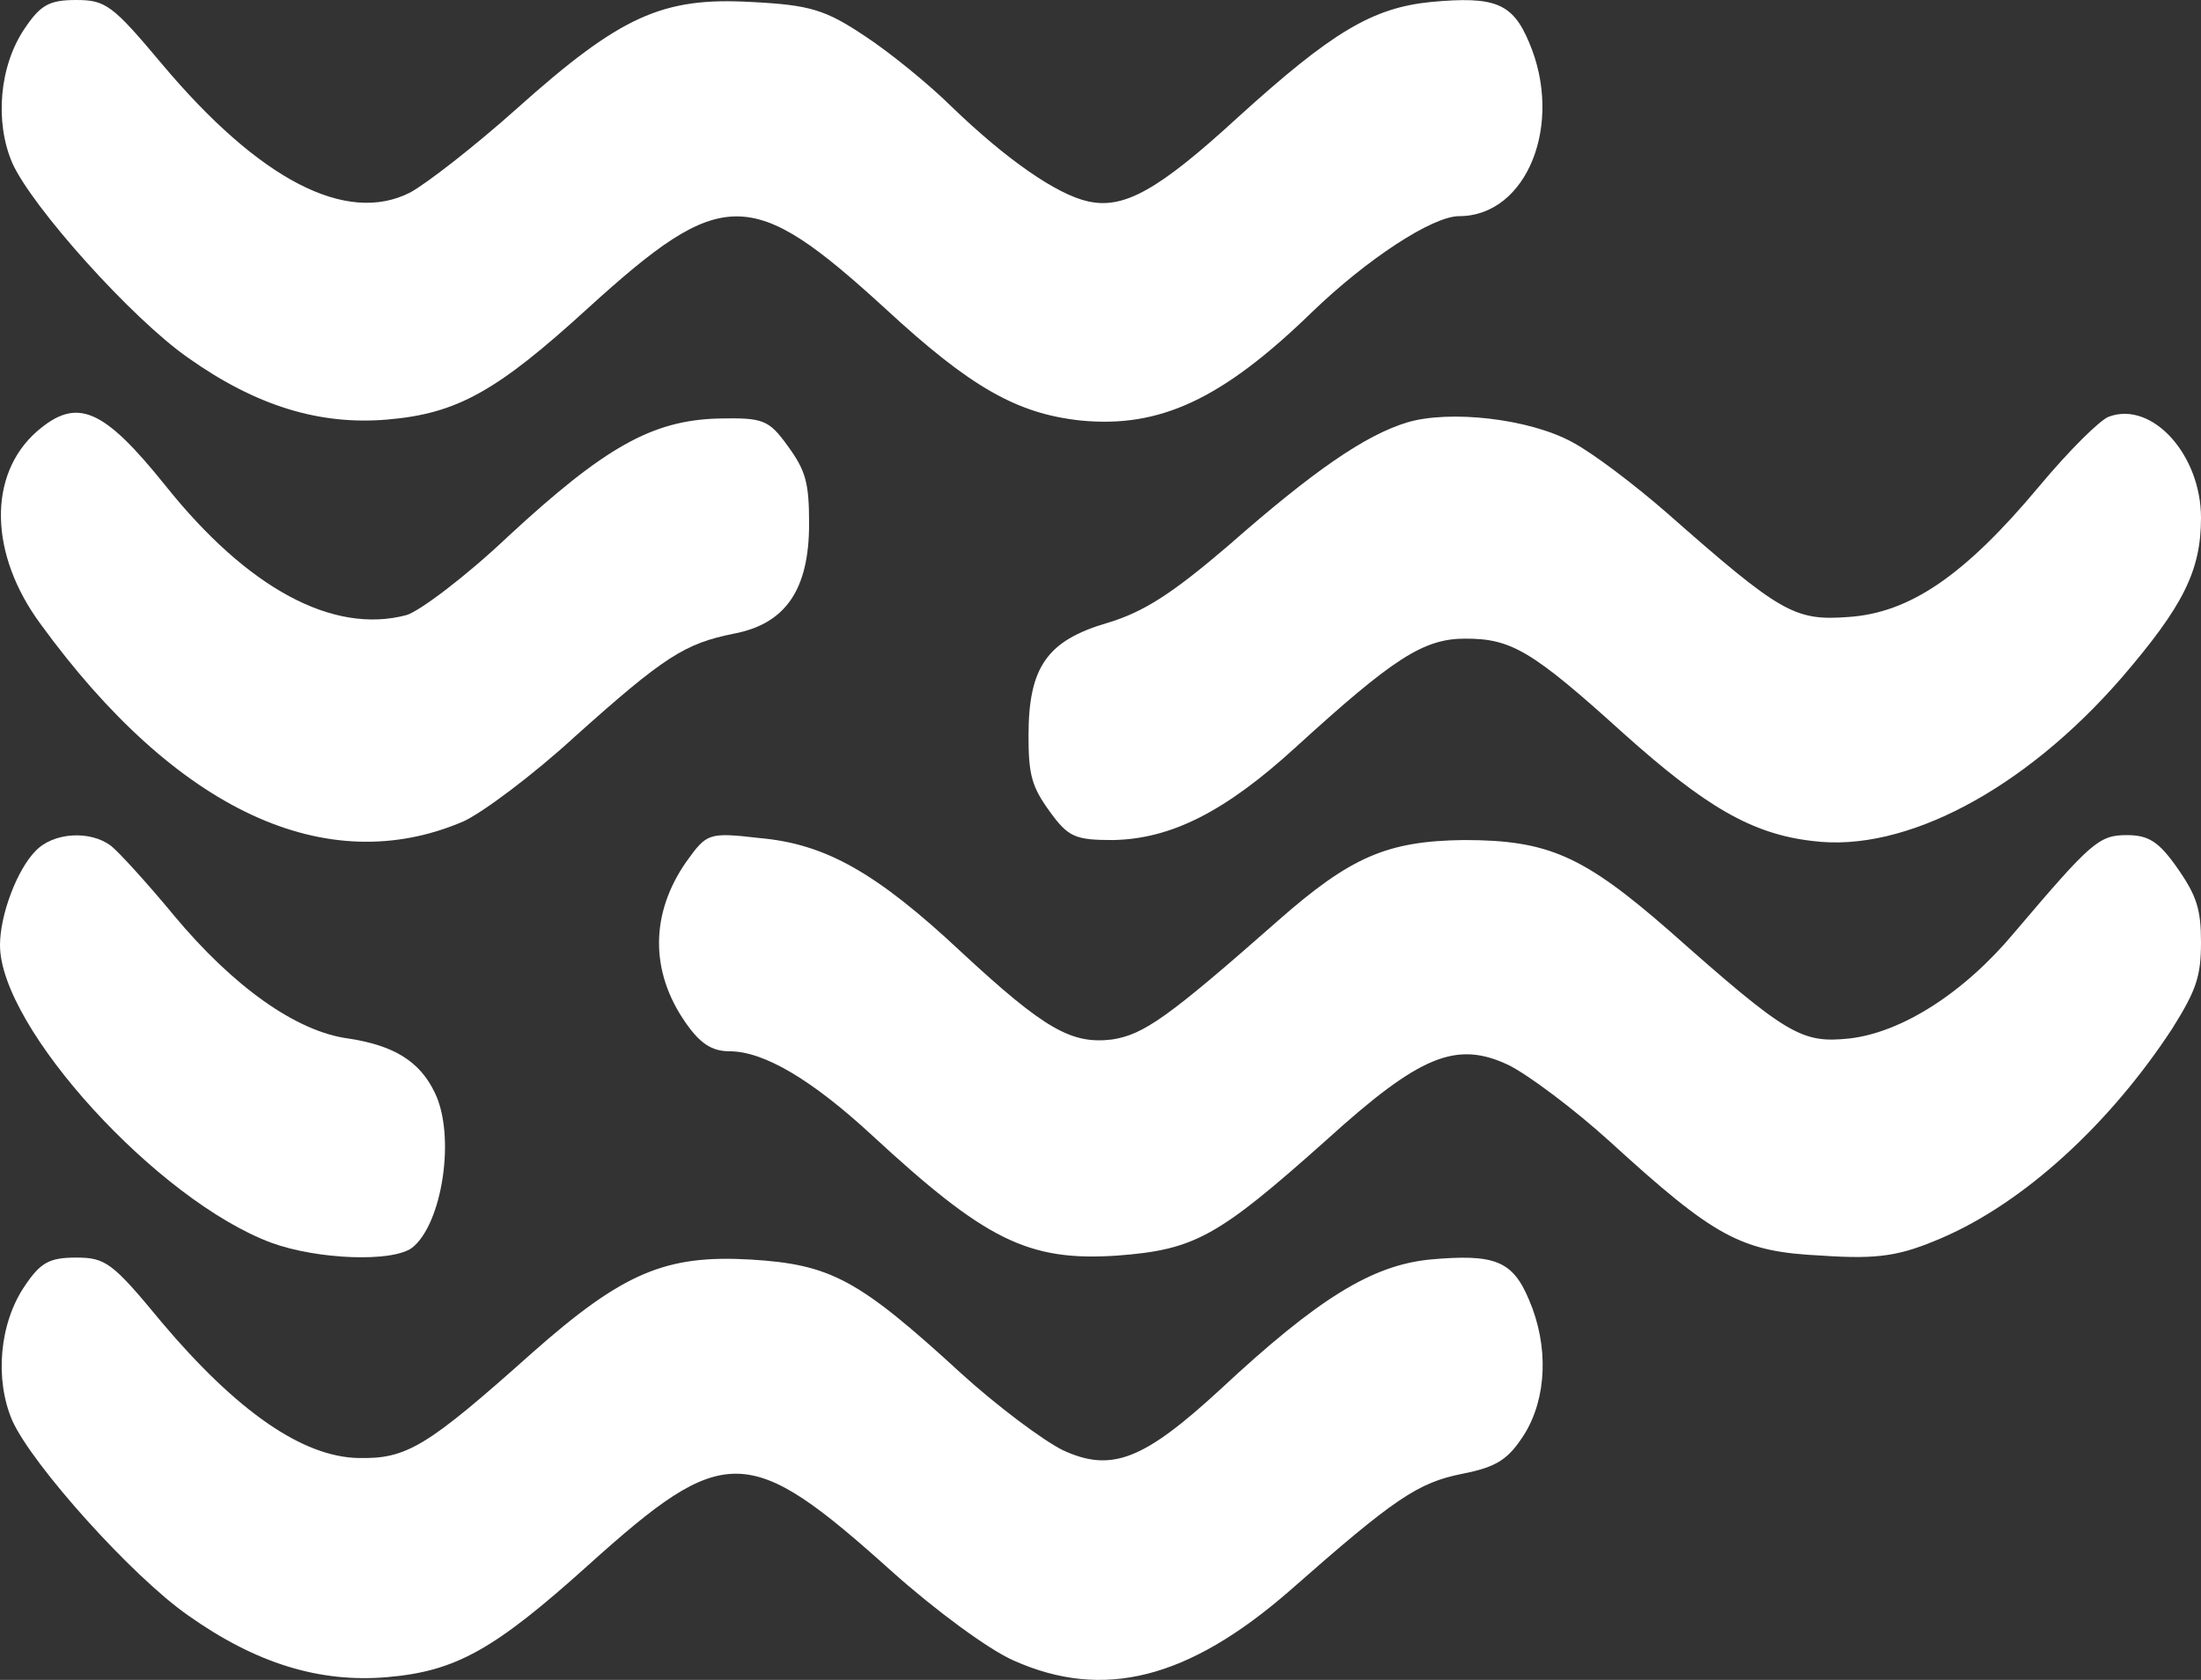 <svg width="76" height="58" viewBox="0 0 76 58" fill="none" xmlns="http://www.w3.org/2000/svg">
<rect x="0" y="0" width="76" height="58" fill="#333333" stroke="none"/>
<path d="M0.852 0.984C-0.024 2.273 -0.189 4.206 0.426 5.631C1.113 7.157 4.546 10.991 6.487 12.347C8.831 14.01 11.033 14.688 13.377 14.485C15.792 14.281 17.165 13.501 20.29 10.651C24.954 6.411 25.925 6.411 30.566 10.651C33.502 13.365 35.111 14.281 37.313 14.518C40.06 14.79 42.214 13.772 45.292 10.787C47.186 8.955 49.459 7.463 50.383 7.463C52.727 7.463 54.005 4.274 52.797 1.459C52.229 0.102 51.614 -0.136 49.412 0.068C47.376 0.271 45.979 1.119 42.759 4.037C39.989 6.581 38.805 7.225 37.574 6.954C36.485 6.716 34.733 5.495 32.839 3.664C32.081 2.917 30.755 1.832 29.879 1.255C28.506 0.339 27.985 0.17 25.925 0.068C22.871 -0.102 21.427 0.543 17.828 3.765C16.384 5.054 14.726 6.343 14.158 6.649C11.956 7.768 8.95 6.208 5.588 2.205C3.883 0.17 3.646 9.63211e-05 2.628 9.63211e-05C1.705 9.63211e-05 1.397 0.17 0.852 0.984Z" fill="white"/>
<path d="M1.278 14.892C-0.426 16.384 -0.379 19.132 1.397 21.54C6.085 27.985 11.27 30.393 16.005 28.358C16.668 28.053 18.396 26.764 19.84 25.441C22.942 22.66 23.652 22.218 25.333 21.879C27.133 21.54 27.938 20.353 27.938 18.08C27.938 16.655 27.819 16.248 27.203 15.4C26.541 14.484 26.351 14.417 24.789 14.45C22.516 14.518 20.882 15.434 17.544 18.521C16.076 19.912 14.489 21.099 14.04 21.235C11.506 21.913 8.547 20.319 5.706 16.757C3.551 14.077 2.652 13.704 1.278 14.892Z" fill="white"/>
<path d="M48.583 14.586C47.139 15.027 45.363 16.248 42.427 18.826C40.486 20.488 39.492 21.133 38.237 21.506C36.153 22.117 35.514 23.032 35.514 25.407C35.514 26.764 35.632 27.171 36.248 28.019C36.887 28.901 37.124 29.003 38.426 29.003C40.439 28.969 42.309 28.019 44.724 25.814C48.11 22.727 49.151 22.049 50.596 22.049C52.182 22.049 52.892 22.456 56.041 25.305C58.882 27.849 60.492 28.799 62.599 29.037C65.772 29.444 69.892 27.273 73.254 23.406C75.384 20.929 76 19.708 76 17.877C76 15.706 74.319 13.84 72.827 14.383C72.52 14.484 71.43 15.57 70.412 16.791C67.832 19.878 65.938 21.167 63.807 21.303C61.96 21.438 61.487 21.167 57.556 17.707C56.467 16.757 54.999 15.638 54.289 15.265C52.797 14.45 50.051 14.145 48.583 14.586Z" fill="white"/>
<path d="M1.231 29.376C0.592 30.02 0 31.581 0 32.632C0 35.482 5.445 41.452 9.376 42.91C10.962 43.487 13.543 43.589 14.229 43.08C15.271 42.266 15.745 39.213 15.011 37.72C14.49 36.635 13.59 36.092 12.027 35.855C10.228 35.617 8.05 34.057 6.014 31.615C5.09 30.495 4.096 29.41 3.836 29.206C3.125 28.663 1.847 28.731 1.231 29.376Z" fill="white"/>
<path d="M23.7 29.749C22.445 31.547 22.445 33.548 23.676 35.312C24.173 36.024 24.576 36.296 25.191 36.296C26.375 36.296 28.032 37.279 30.092 39.179C34.022 42.809 35.49 43.555 38.568 43.351C41.267 43.148 42.048 42.707 45.813 39.349C49.033 36.431 50.288 35.922 52.087 36.77C52.774 37.11 54.36 38.297 55.591 39.416C59.237 42.741 60.113 43.216 62.907 43.351C64.896 43.487 65.63 43.351 67.05 42.741C69.891 41.52 72.851 38.806 75.005 35.516C75.834 34.193 76 33.718 76 32.53C76 31.411 75.858 30.936 75.195 29.986C74.556 29.07 74.201 28.833 73.443 28.833C72.472 28.833 72.212 29.07 69.56 32.191C67.808 34.294 65.653 35.651 63.854 35.855C62.197 36.024 61.723 35.753 57.627 32.123C54.668 29.545 53.46 29.003 50.548 29.003C47.897 29.037 46.642 29.579 44.132 31.784C40.32 35.142 39.492 35.719 38.402 35.889C37.005 36.058 36.082 35.549 33.194 32.87C30.258 30.122 28.506 29.138 26.233 28.935C24.457 28.731 24.41 28.765 23.7 29.749Z" fill="white"/>
<path d="M0.852 44.403C-0.024 45.692 -0.189 47.625 0.426 49.05C1.113 50.577 4.546 54.41 6.487 55.767C8.831 57.429 11.033 58.107 13.377 57.904C15.745 57.7 17.07 56.954 20.314 54.036C25.026 49.796 25.831 49.796 30.779 54.24C32.294 55.597 34.141 56.954 34.993 57.327C38.095 58.718 41.031 57.971 44.535 54.919C48.157 51.73 48.962 51.187 50.501 50.882C51.708 50.644 52.087 50.373 52.632 49.525C53.413 48.27 53.484 46.472 52.797 44.878C52.229 43.521 51.614 43.283 49.364 43.487C47.376 43.691 45.529 44.81 42.143 47.965C39.492 50.407 38.379 50.848 36.698 50.068C36.011 49.728 34.425 48.541 33.194 47.422C29.642 44.166 28.695 43.657 25.925 43.487C22.989 43.317 21.521 43.928 18.373 46.71C14.726 49.966 14.04 50.373 12.383 50.339C10.441 50.305 8.168 48.711 5.588 45.658C3.883 43.589 3.646 43.419 2.628 43.419C1.705 43.419 1.397 43.589 0.852 44.403Z" fill="white"/>
</svg>
